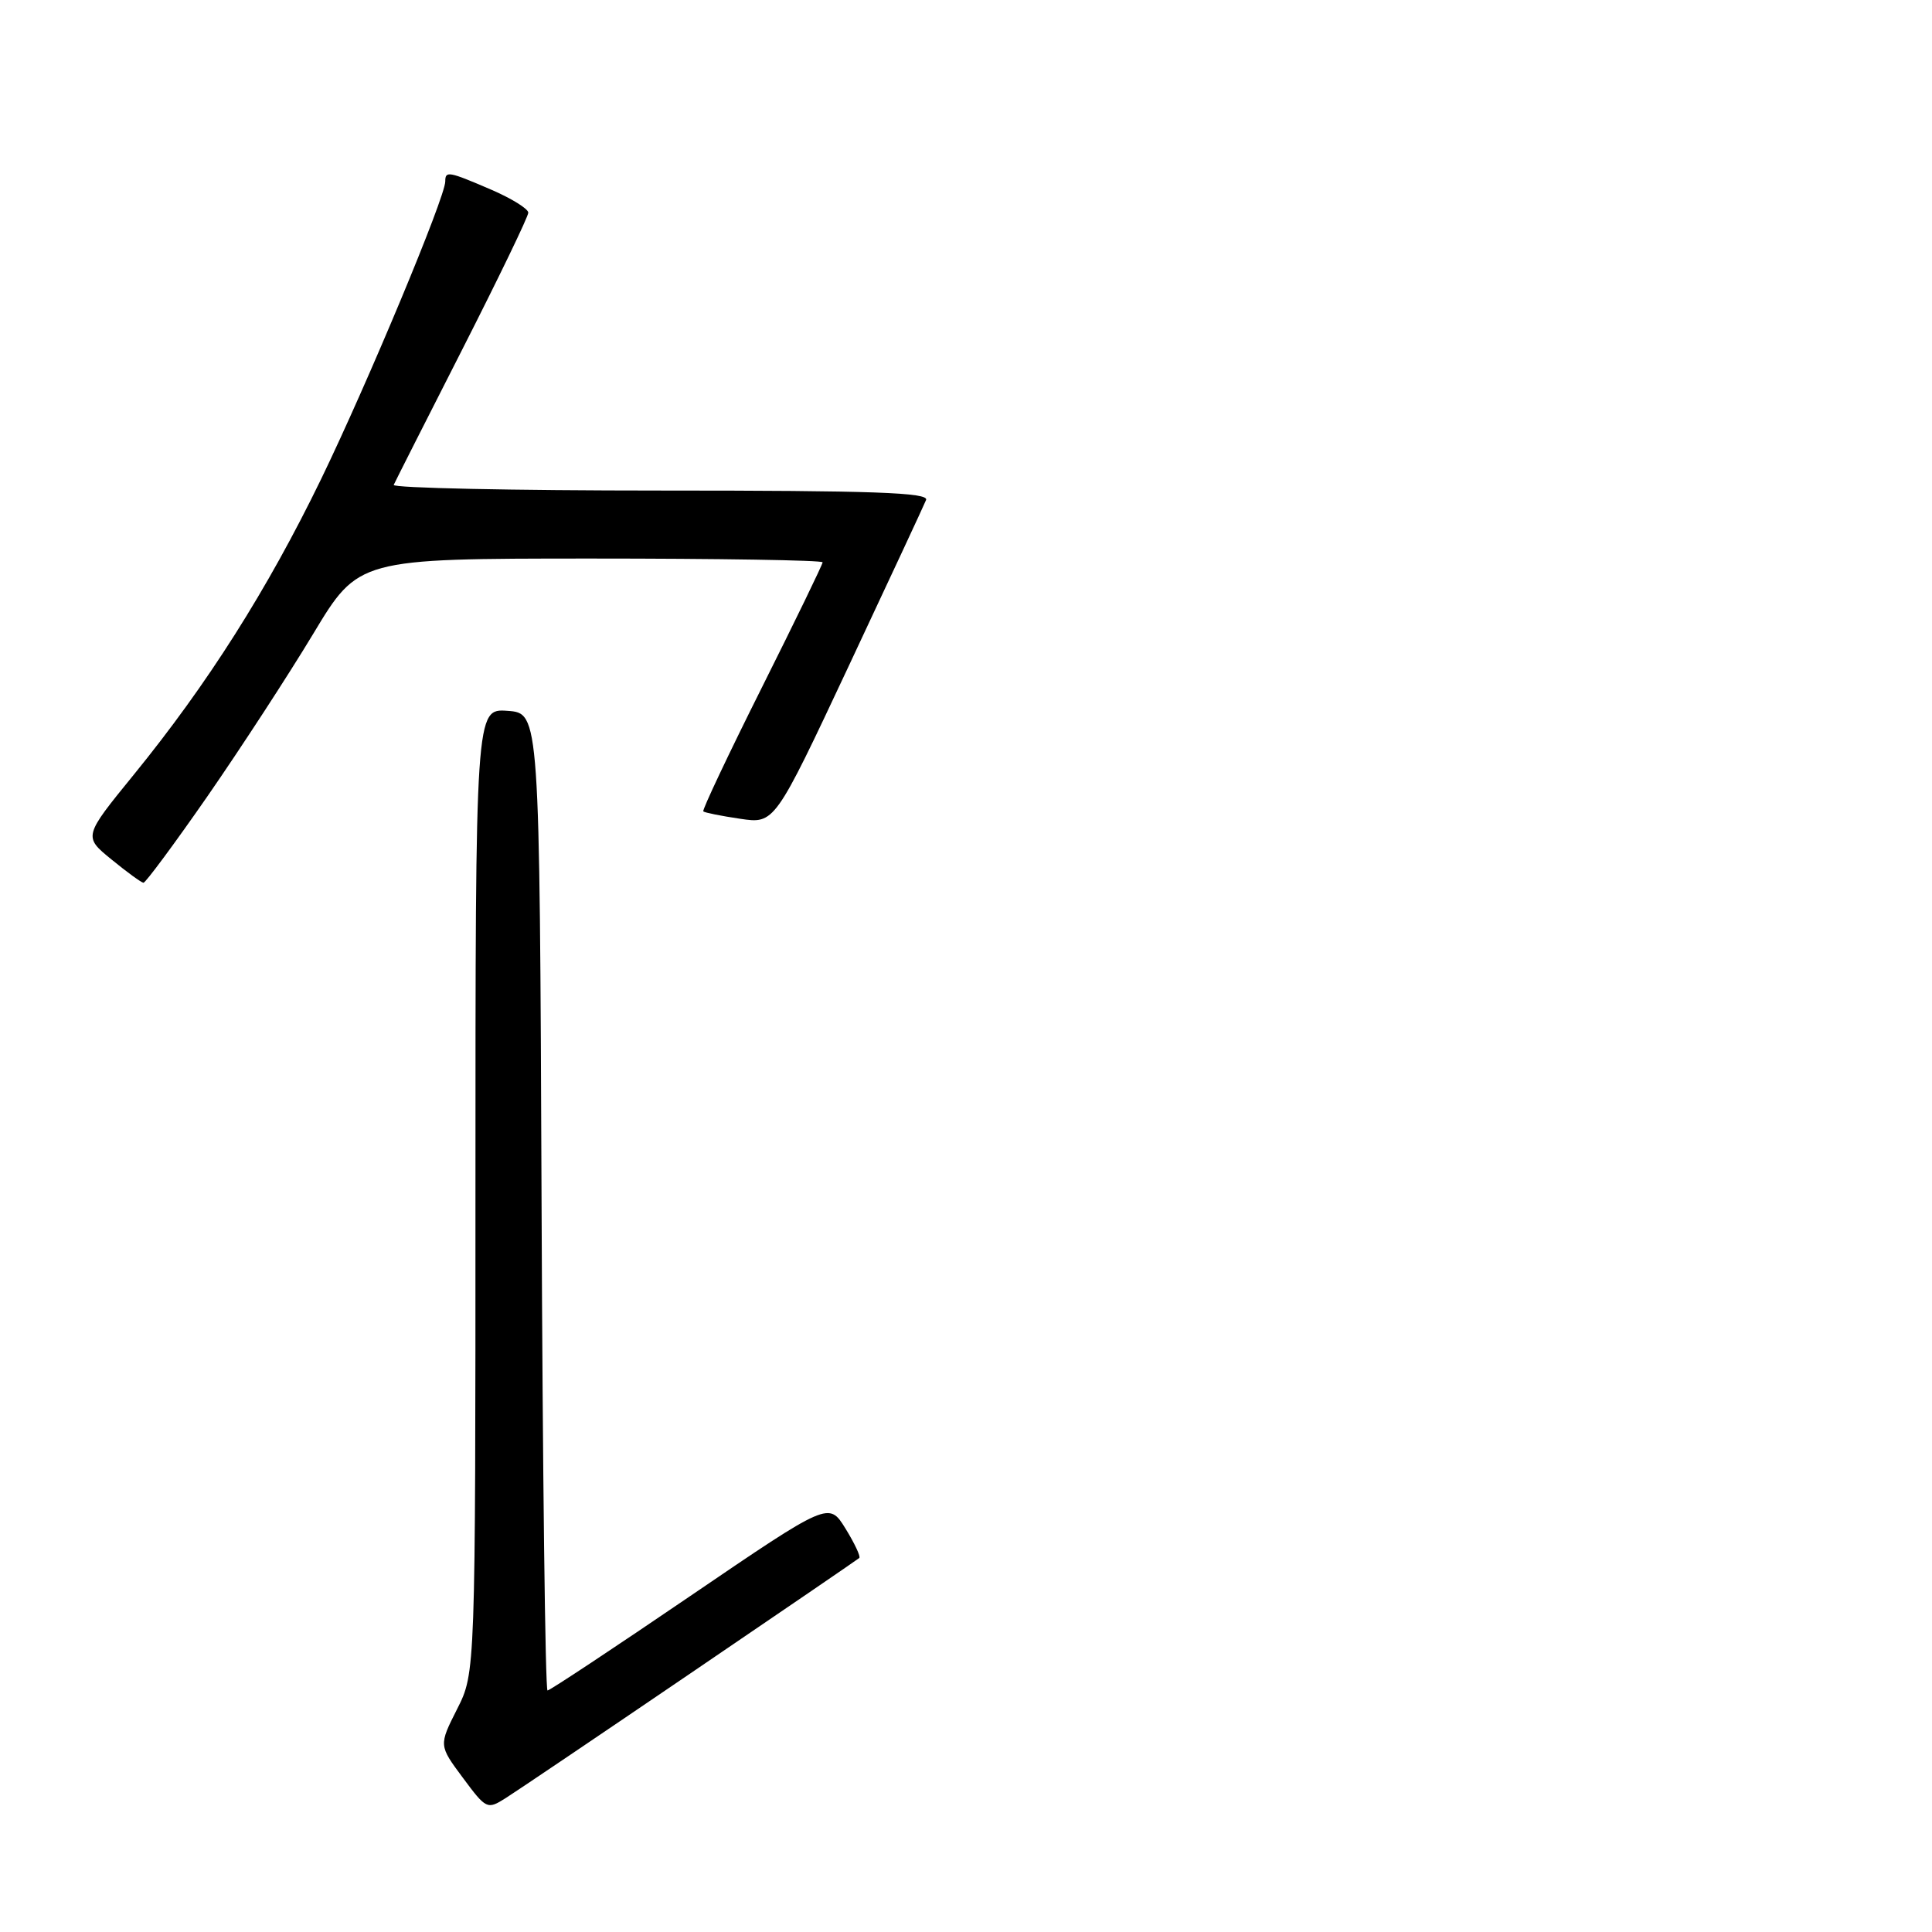 <?xml version="1.0" encoding="UTF-8" standalone="no"?>
<!DOCTYPE svg PUBLIC "-//W3C//DTD SVG 1.1//EN" "http://www.w3.org/Graphics/SVG/1.1/DTD/svg11.dtd" >
<svg xmlns="http://www.w3.org/2000/svg" xmlns:xlink="http://www.w3.org/1999/xlink" version="1.1" viewBox="0 0 256 256">
 <g >
 <path fill="currentColor"
d=" M 91.50 221.72 C 103.60 213.50 113.66 206.62 113.86 206.44 C 114.06 206.25 113.24 204.50 112.03 202.54 C 109.83 198.98 109.83 198.98 91.45 211.49 C 81.35 218.37 72.84 224.00 72.55 224.00 C 72.25 224.00 71.90 194.86 71.76 159.25 C 71.50 94.50 71.50 94.50 67.25 94.19 C 63.00 93.89 63.00 93.89 63.00 157.77 C 63.00 221.66 63.00 221.66 60.57 226.46 C 58.14 231.27 58.14 231.27 61.32 235.55 C 64.43 239.74 64.56 239.80 67.00 238.26 C 68.38 237.39 79.40 229.95 91.50 221.72 Z  M 27.51 105.48 C 31.90 99.14 38.20 89.47 41.50 83.99 C 47.50 74.02 47.50 74.02 78.25 74.01 C 95.16 74.01 109.00 74.23 109.00 74.51 C 109.00 74.79 105.37 82.27 100.94 91.12 C 96.51 99.97 93.02 107.35 93.19 107.51 C 93.36 107.68 95.56 108.12 98.07 108.49 C 102.64 109.17 102.64 109.17 112.42 88.34 C 117.80 76.88 122.43 66.94 122.71 66.25 C 123.11 65.26 115.68 65.00 87.52 65.00 C 67.89 65.00 51.98 64.66 52.17 64.25 C 52.35 63.84 56.44 55.76 61.25 46.31 C 66.06 36.85 70.00 28.70 70.00 28.18 C 70.00 27.67 67.78 26.29 65.06 25.12 C 59.41 22.69 59.00 22.62 59.00 24.04 C 59.00 26.12 48.70 50.79 42.54 63.50 C 35.43 78.14 27.51 90.63 17.71 102.67 C 11.05 110.85 11.05 110.85 14.78 113.89 C 16.82 115.56 18.73 116.95 19.01 116.97 C 19.28 116.98 23.11 111.82 27.51 105.48 Z "/>
</g>
</svg>